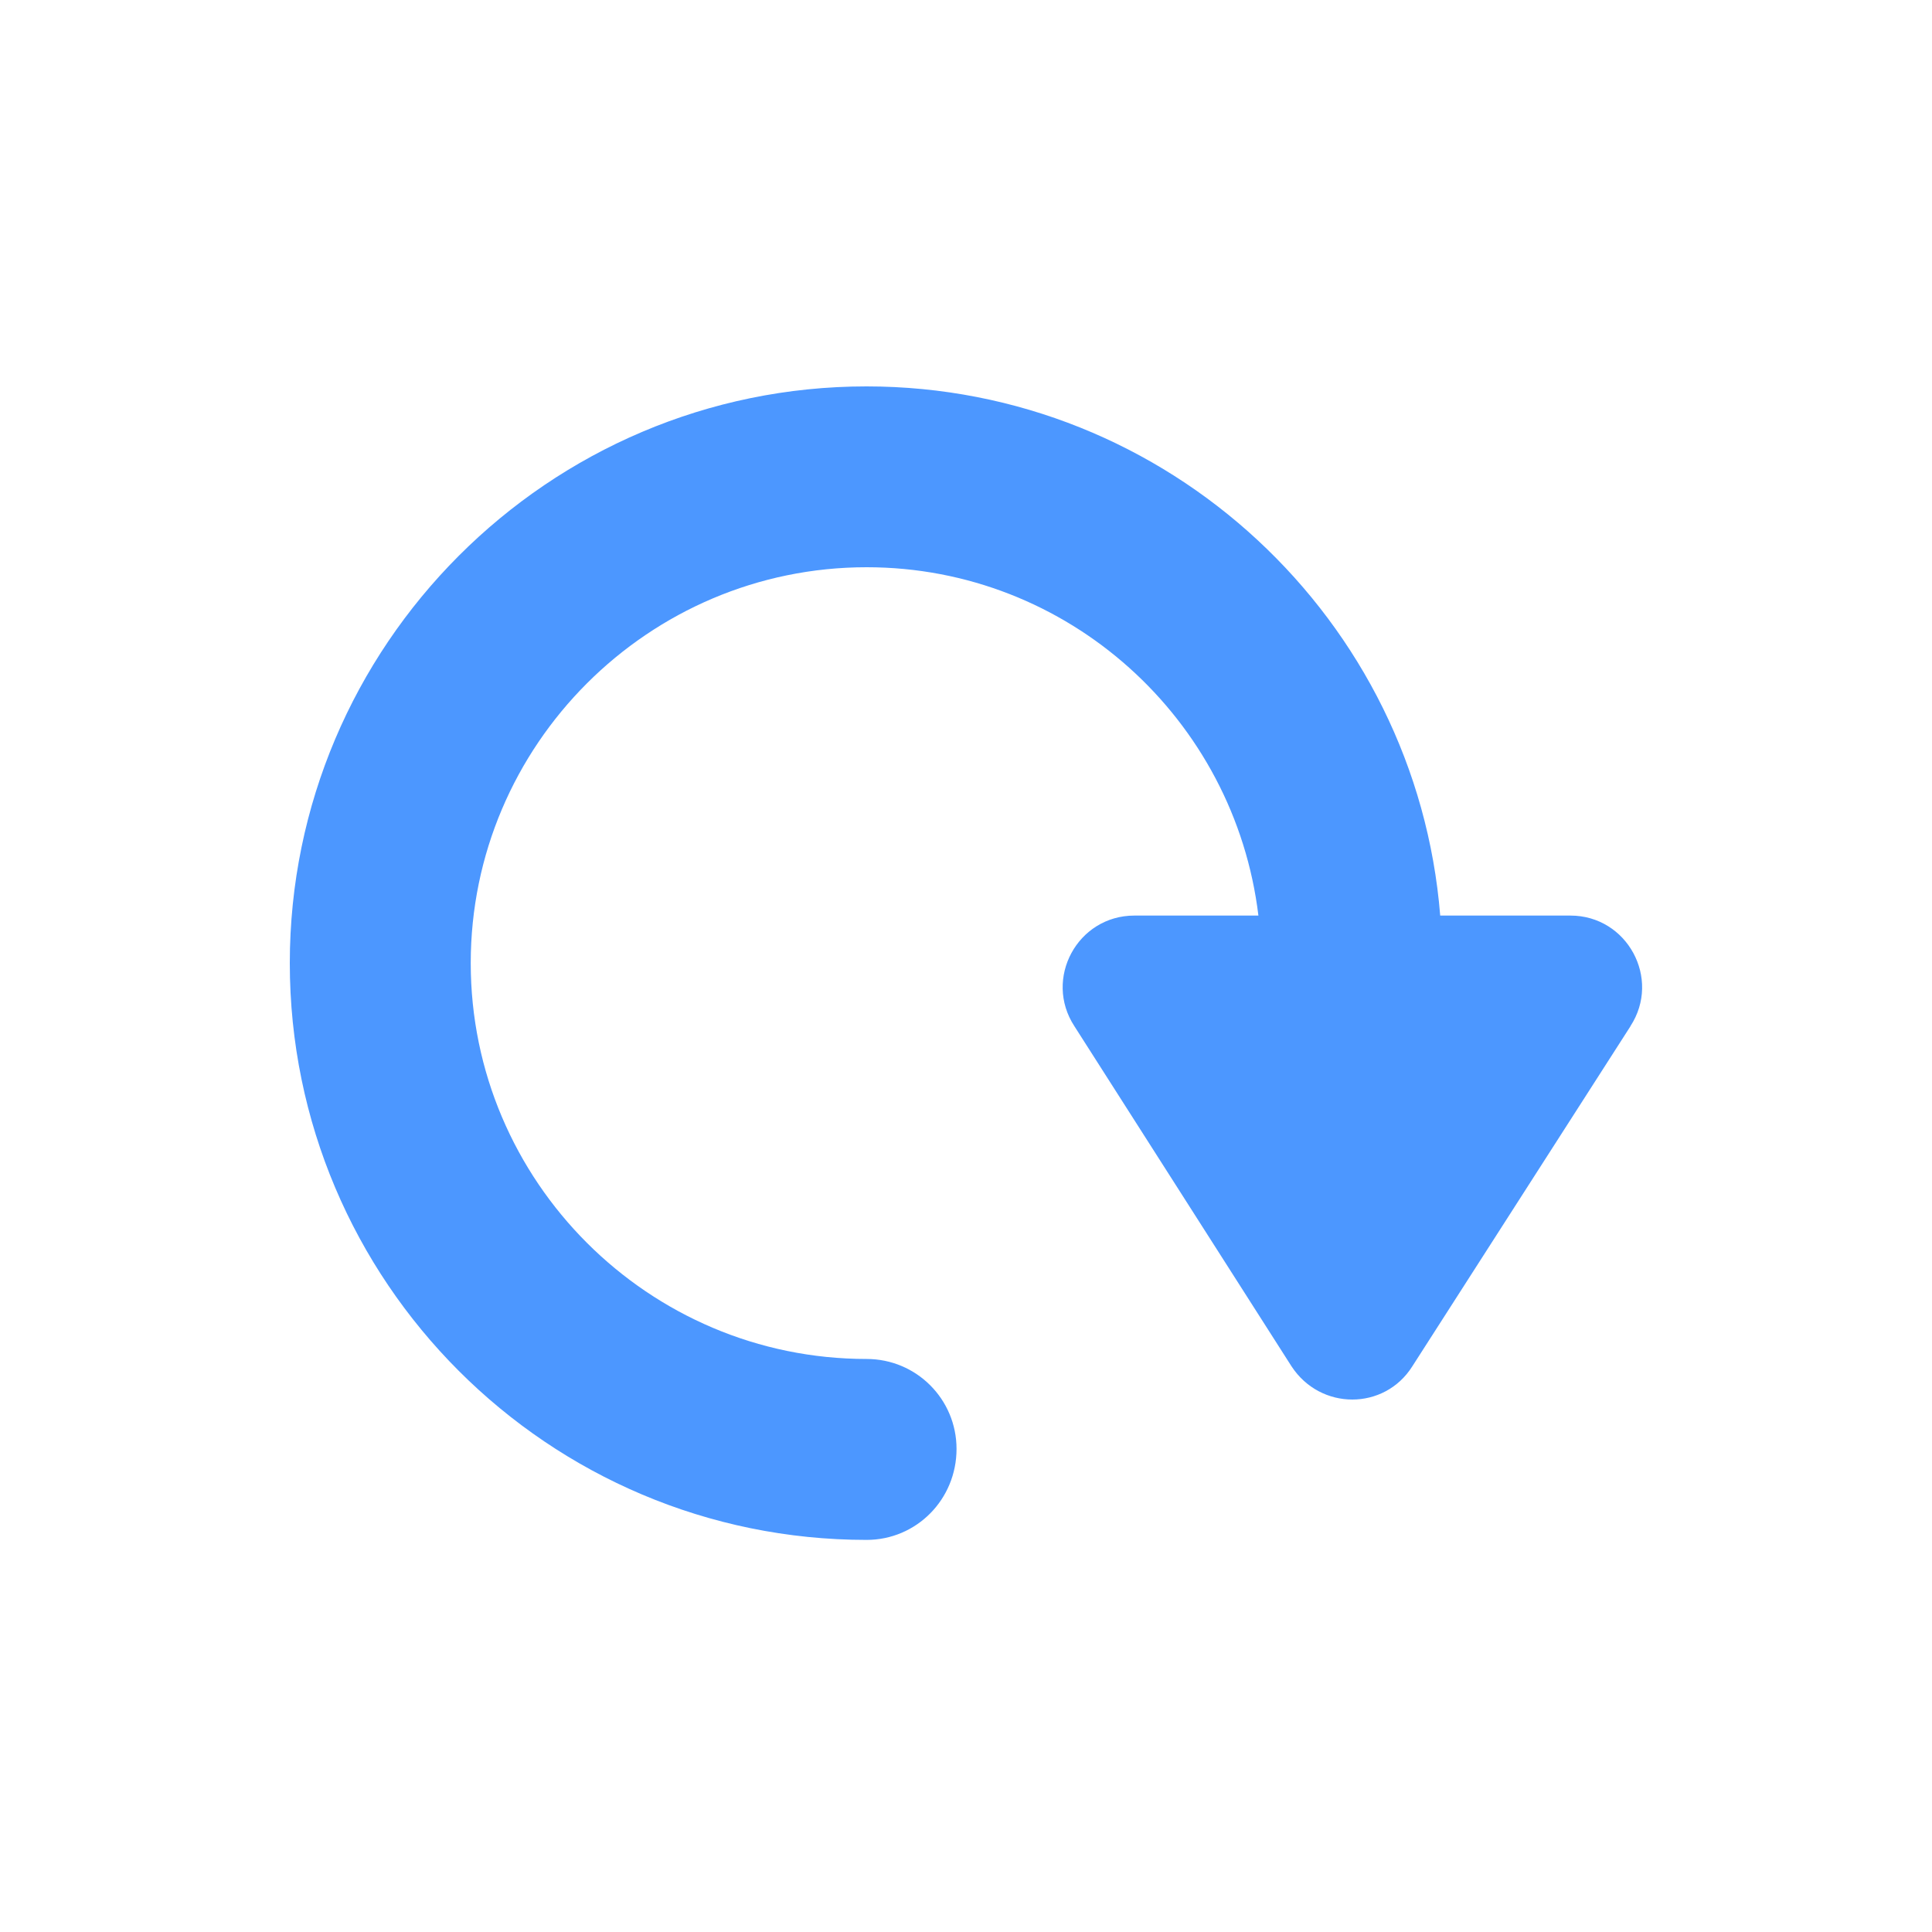 <svg width="20" height="20" xmlns="http://www.w3.org/2000/svg"><path d="M16.879 10.623l-2.258 3.52c-.289.46-.952.46-1.252 0l-2.247-3.52c-.321-.492.032-1.145.621-1.145h1.284c-.246-2.033-1.969-3.606-4.056-3.606-2.257 0-4.098 1.84-4.098 4.098 0 2.258 1.841 4.098 4.098 4.098.515 0 .931.416.931.931 0 .524-.416.942-.931.942C5.675 15.941 3 13.266 3 9.97 3 6.686 5.675 4 8.97 4c3.124 0 5.693 2.418 5.939 5.478h1.348c.588 0 .942.653.621 1.145" fill="#4C97FF" fill-rule="evenodd"/></svg>